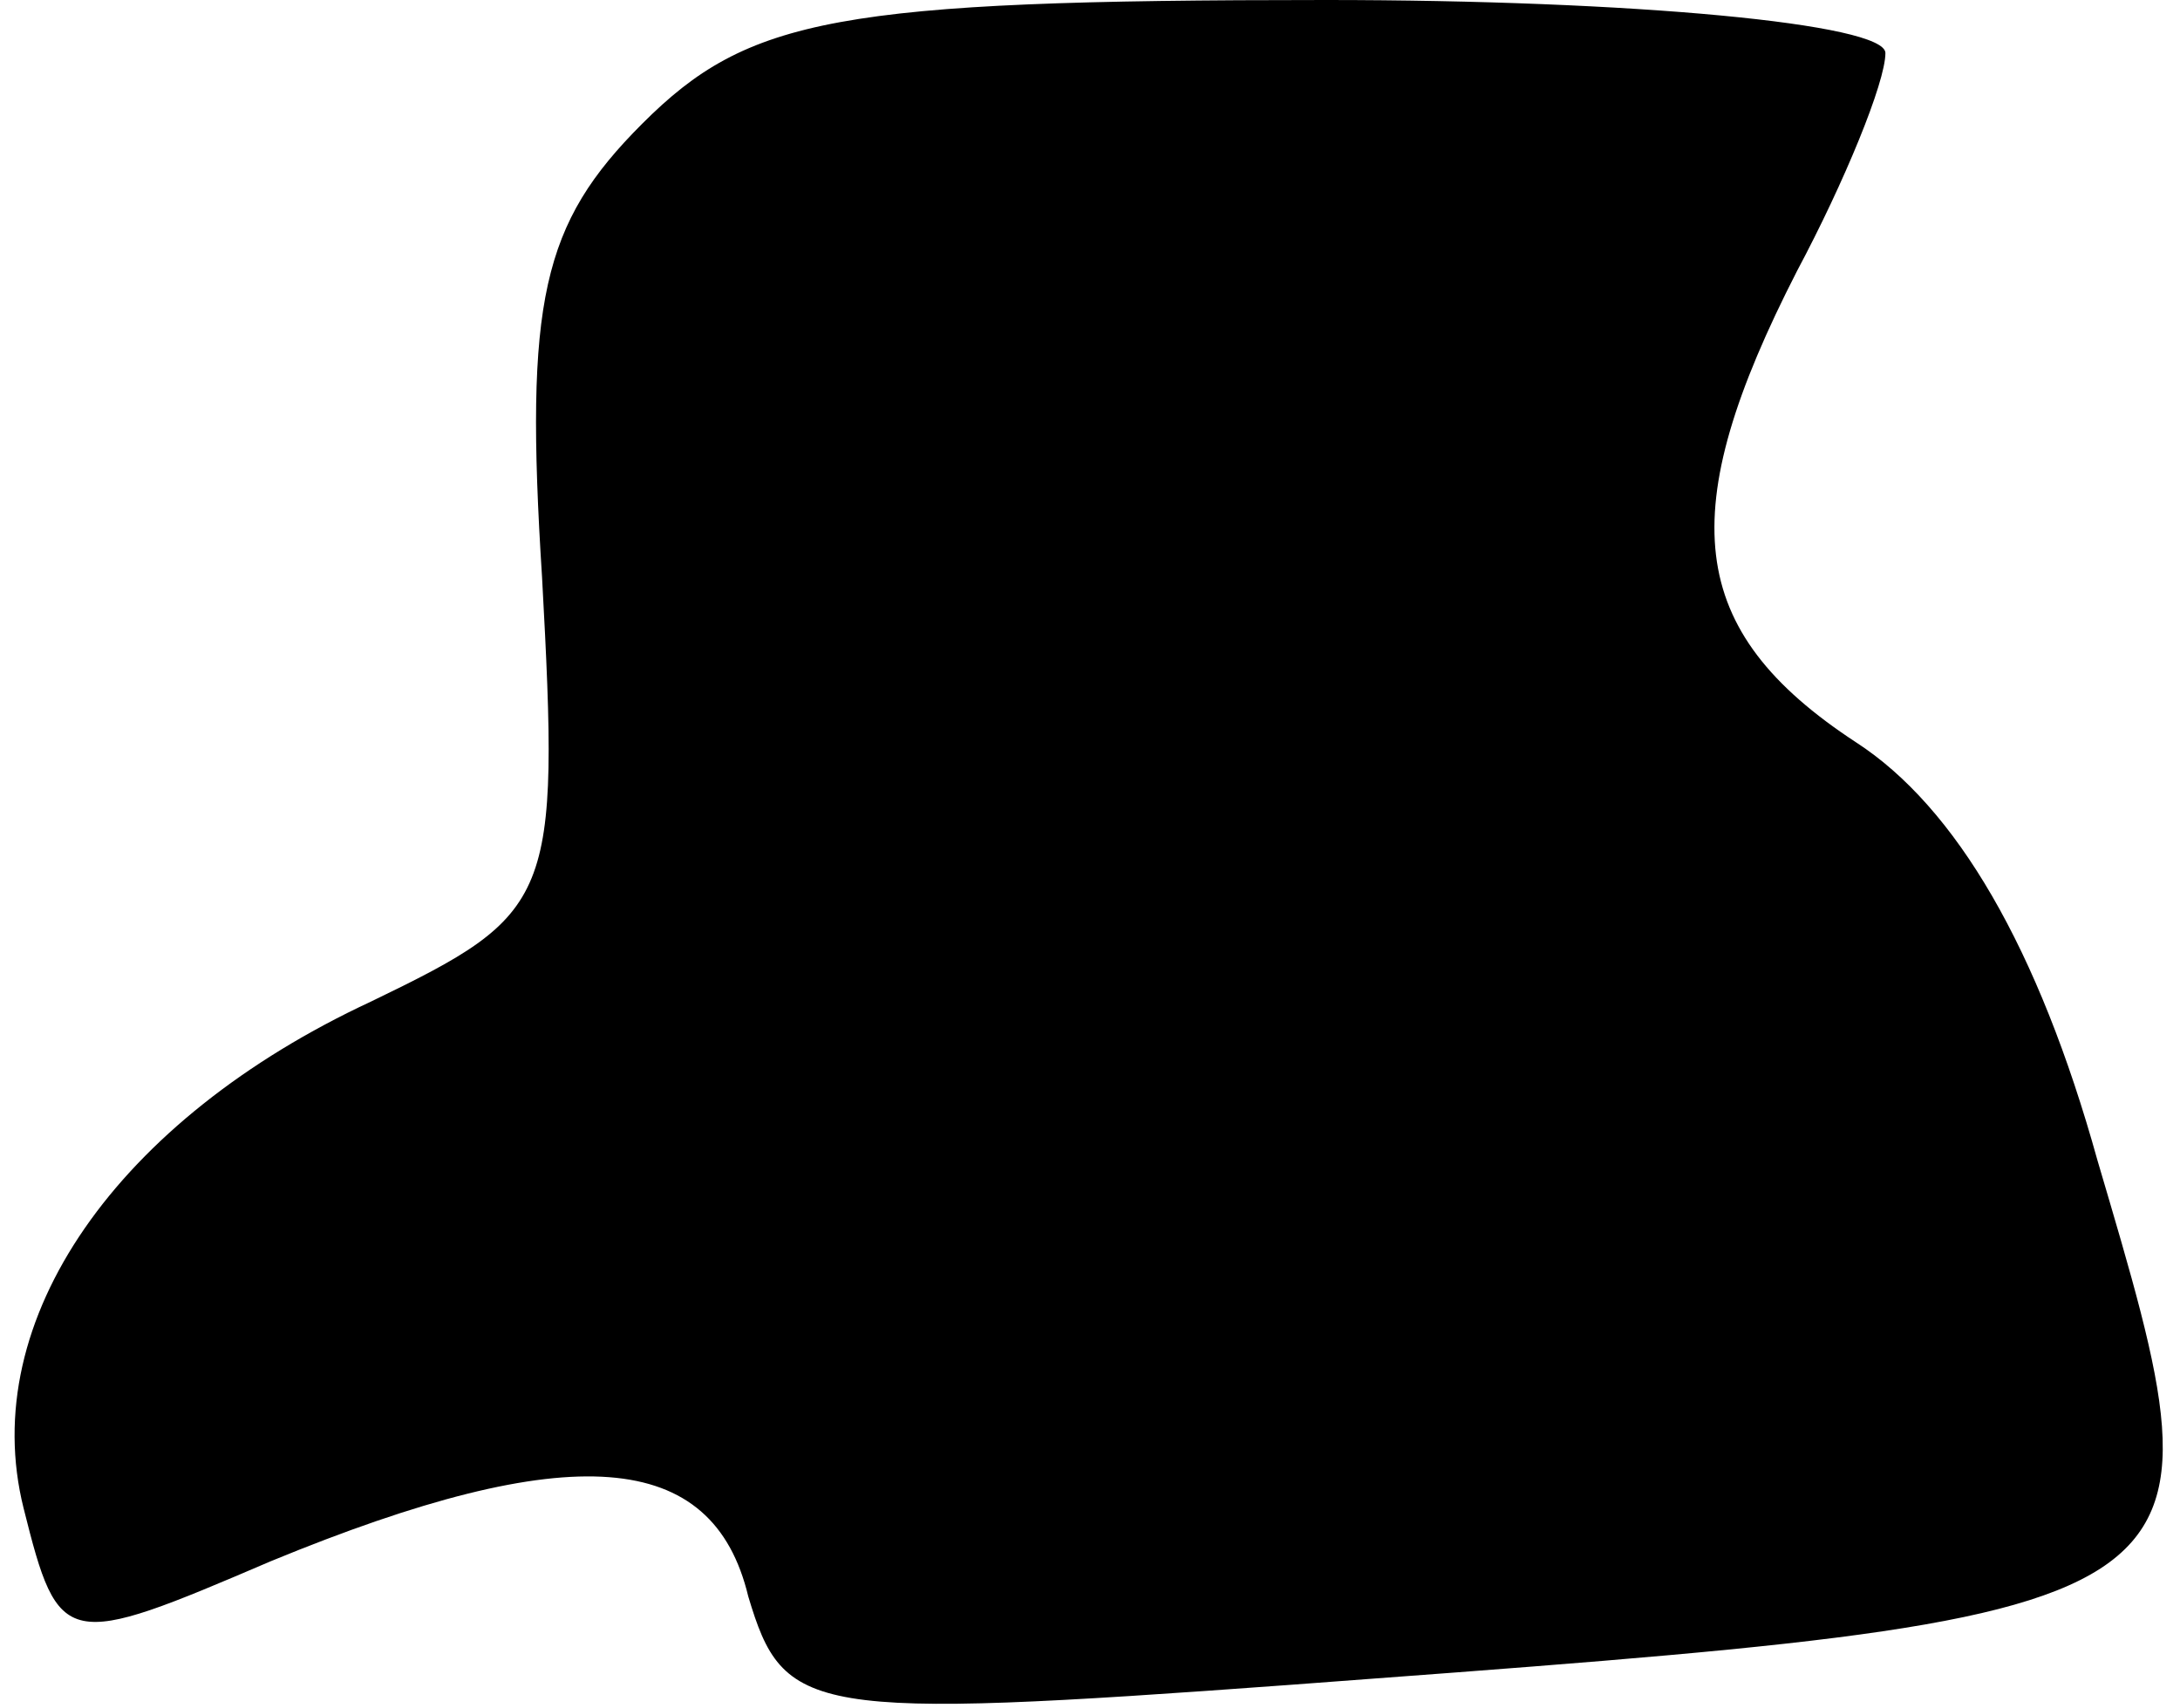 <?xml version="1.0" standalone="no"?>
<!DOCTYPE svg PUBLIC "-//W3C//DTD SVG 20010904//EN"
 "http://www.w3.org/TR/2001/REC-SVG-20010904/DTD/svg10.dtd">
<svg version="1.0" xmlns="http://www.w3.org/2000/svg"
 width="37pt" height="29pt" viewBox="0 0 37 29"
 preserveAspectRatio="xMidYMid meet">
<g transform="translate(0,29) scale(0.1,-0.1)"
fill="#000000" stroke="none">
<path fill="#000000" stroke="none" d="M109 269 c-17 -17 -20 -30 -17 -77 3
-55 2 -57 -29 -72 -43 -20 -67 -54 -59 -86 6 -24 7 -24 42 -9 51 21 75 19 81
-6 6 -20 10 -21 92 -15 161 12 160 11 137 89 -10 36 -24 60 -41 71 -29 19 -31
39 -10 80 8 15 15 32 15 37 0 5 -43 9 -95 9 -83 0 -98 -3 -116 -21z"/>
</g>
</svg>
